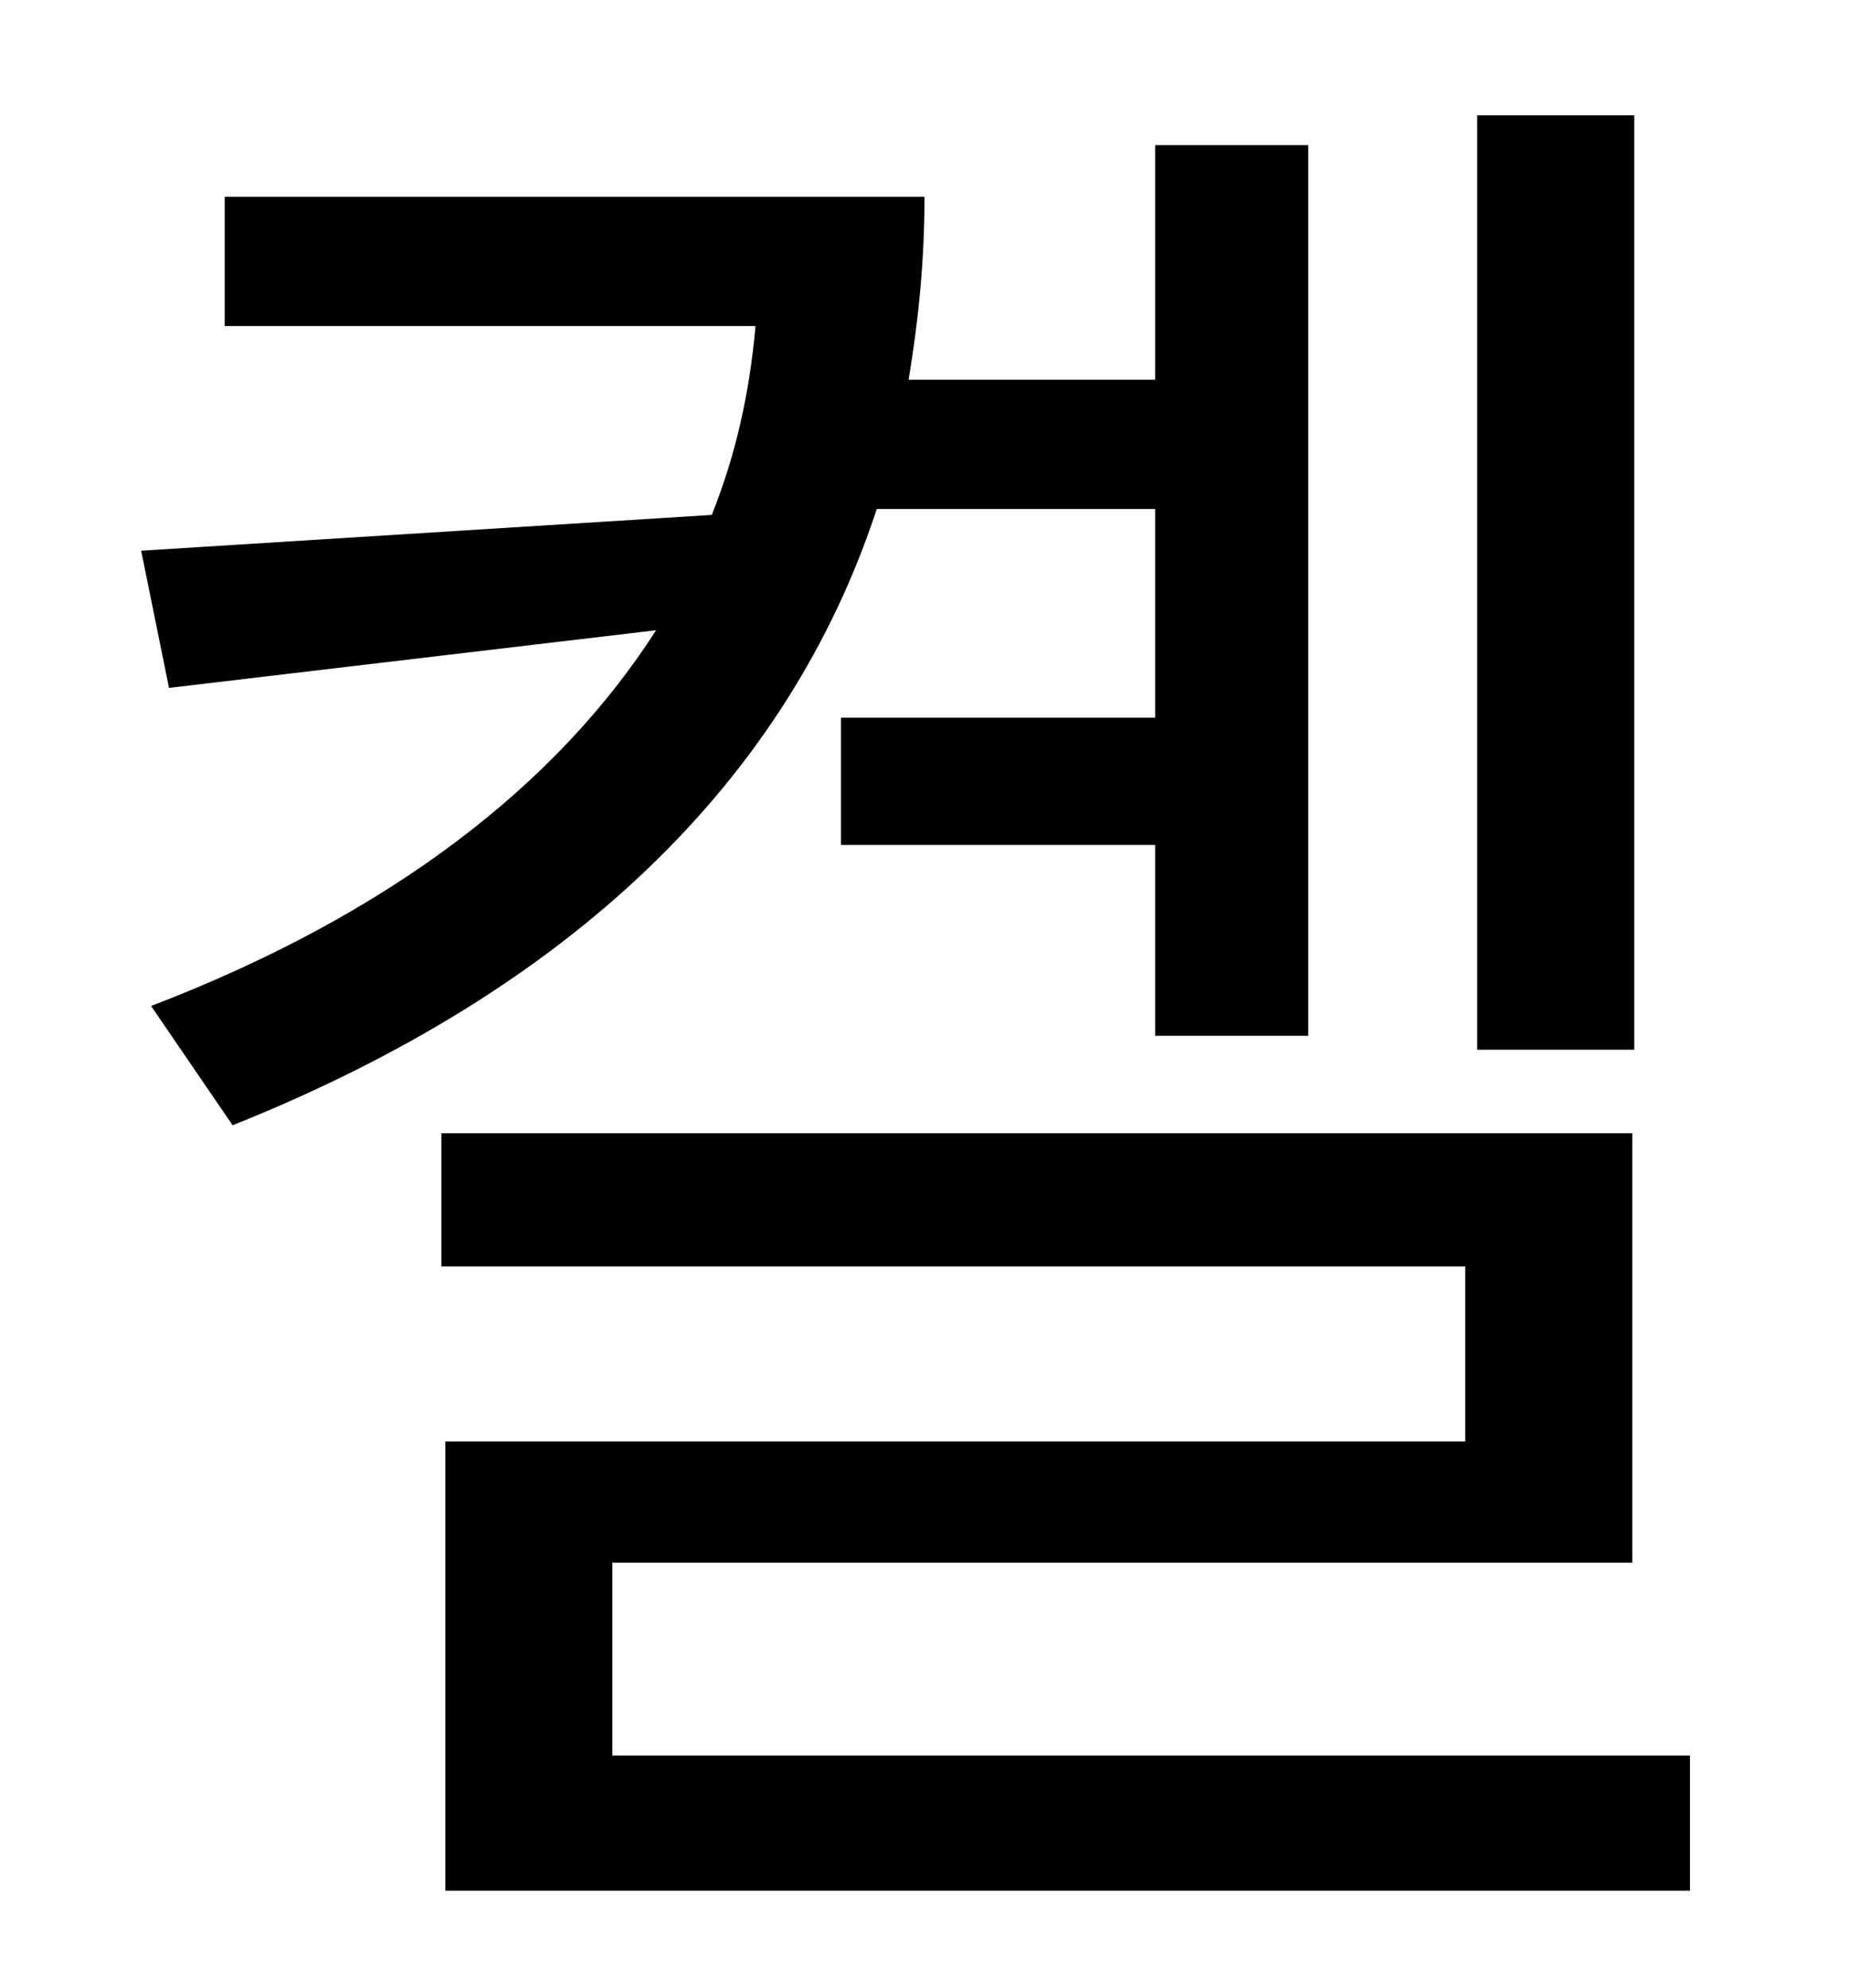 <?xml version="1.0" standalone="no"?>
<!DOCTYPE svg PUBLIC "-//W3C//DTD SVG 1.1//EN" "http://www.w3.org/Graphics/SVG/1.1/DTD/svg11.dtd" >
<svg xmlns="http://www.w3.org/2000/svg" xmlns:xlink="http://www.w3.org/1999/xlink" version="1.1" viewBox="-10 0 930 1000">
   <path fill="currentColor"
d="M812 58v470h-79v-470h79zM571 256h-140c-45 137 -154 242 -324 310l-41 -60c120 -46 204 -111 254 -189l-245 29l-14 -69l287 -18c12 -30 19 -61 22 -95h-267v-65h352c0 32 -3 62 -8 92h124v-118h77v448h-77v-96h-158v-64h158v-105zM298 883h542v68h-626v-226h513v-88
h-515v-67h599v216h-513v97z" />
</svg>
